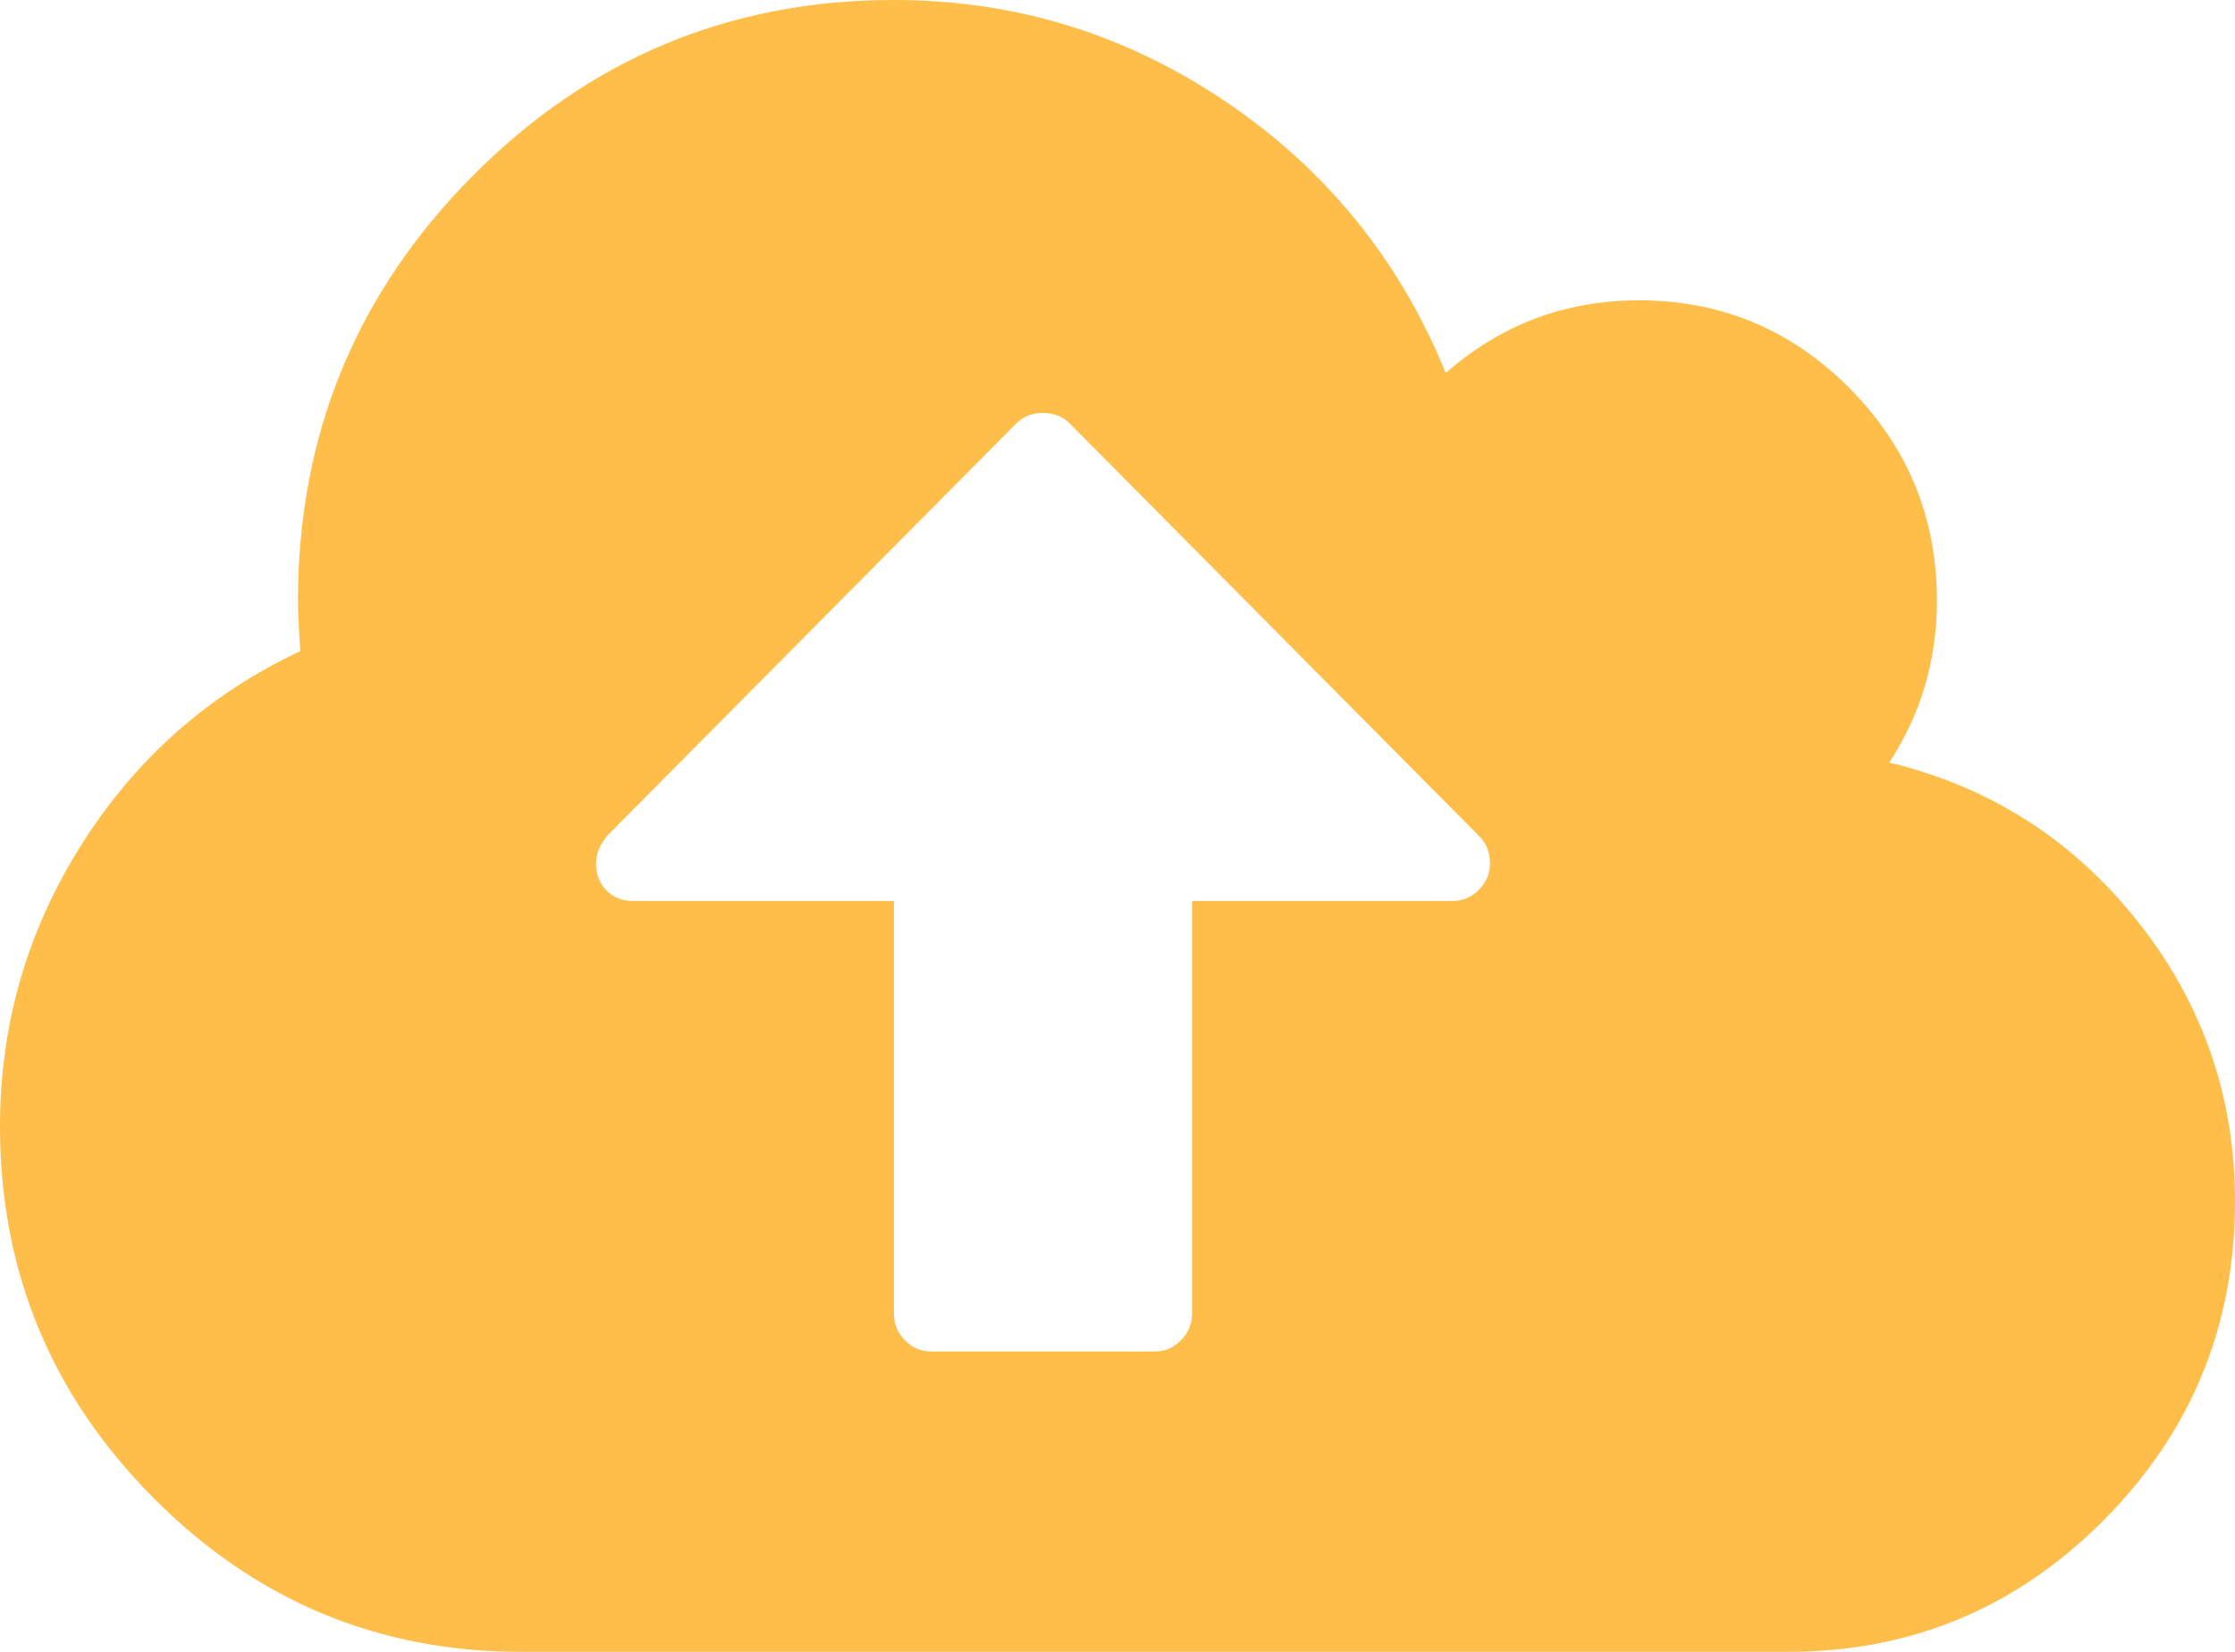 <svg width="46" height="34" viewBox="0 0 46 34" fill="none" xmlns="http://www.w3.org/2000/svg">
<path d="M43.999 18.968C42.665 17.285 40.96 16.195 38.883 15.696C39.539 14.698 39.865 13.587 39.865 12.364C39.865 10.657 39.266 9.2 38.069 7.993C36.871 6.786 35.426 6.182 33.733 6.182C32.215 6.182 30.89 6.681 29.756 7.679C28.814 5.361 27.308 3.501 25.24 2.101C23.172 0.7 20.892 0 18.4 0C15.014 0 12.123 1.208 9.727 3.622C7.331 6.037 6.133 8.951 6.133 12.364C6.133 12.573 6.149 12.919 6.181 13.402C4.296 14.287 2.795 15.616 1.677 17.386C0.559 19.157 0 21.089 0 23.182C0 26.16 1.05 28.707 3.151 30.824C5.251 32.942 7.778 34 10.733 34H36.8C39.339 34 41.508 33.094 43.305 31.283C45.101 29.473 46 27.287 46 24.727C46 22.57 45.333 20.65 43.999 18.968ZM30.438 18.316C30.286 18.469 30.107 18.545 29.9 18.545H24.533V27.045C24.533 27.254 24.457 27.435 24.305 27.588C24.153 27.742 23.974 27.818 23.767 27.818H19.166C18.959 27.818 18.779 27.742 18.627 27.588C18.476 27.435 18.399 27.254 18.399 27.045V18.545H13.033C12.809 18.545 12.626 18.473 12.482 18.328C12.338 18.183 12.267 17.998 12.267 17.773C12.267 17.579 12.346 17.386 12.506 17.193L20.915 8.717C21.059 8.573 21.243 8.5 21.466 8.5C21.69 8.5 21.874 8.573 22.017 8.717L30.451 17.217C30.595 17.362 30.666 17.547 30.666 17.773C30.666 17.982 30.59 18.163 30.438 18.316Z" fill="#FFBD49"/>
</svg>
